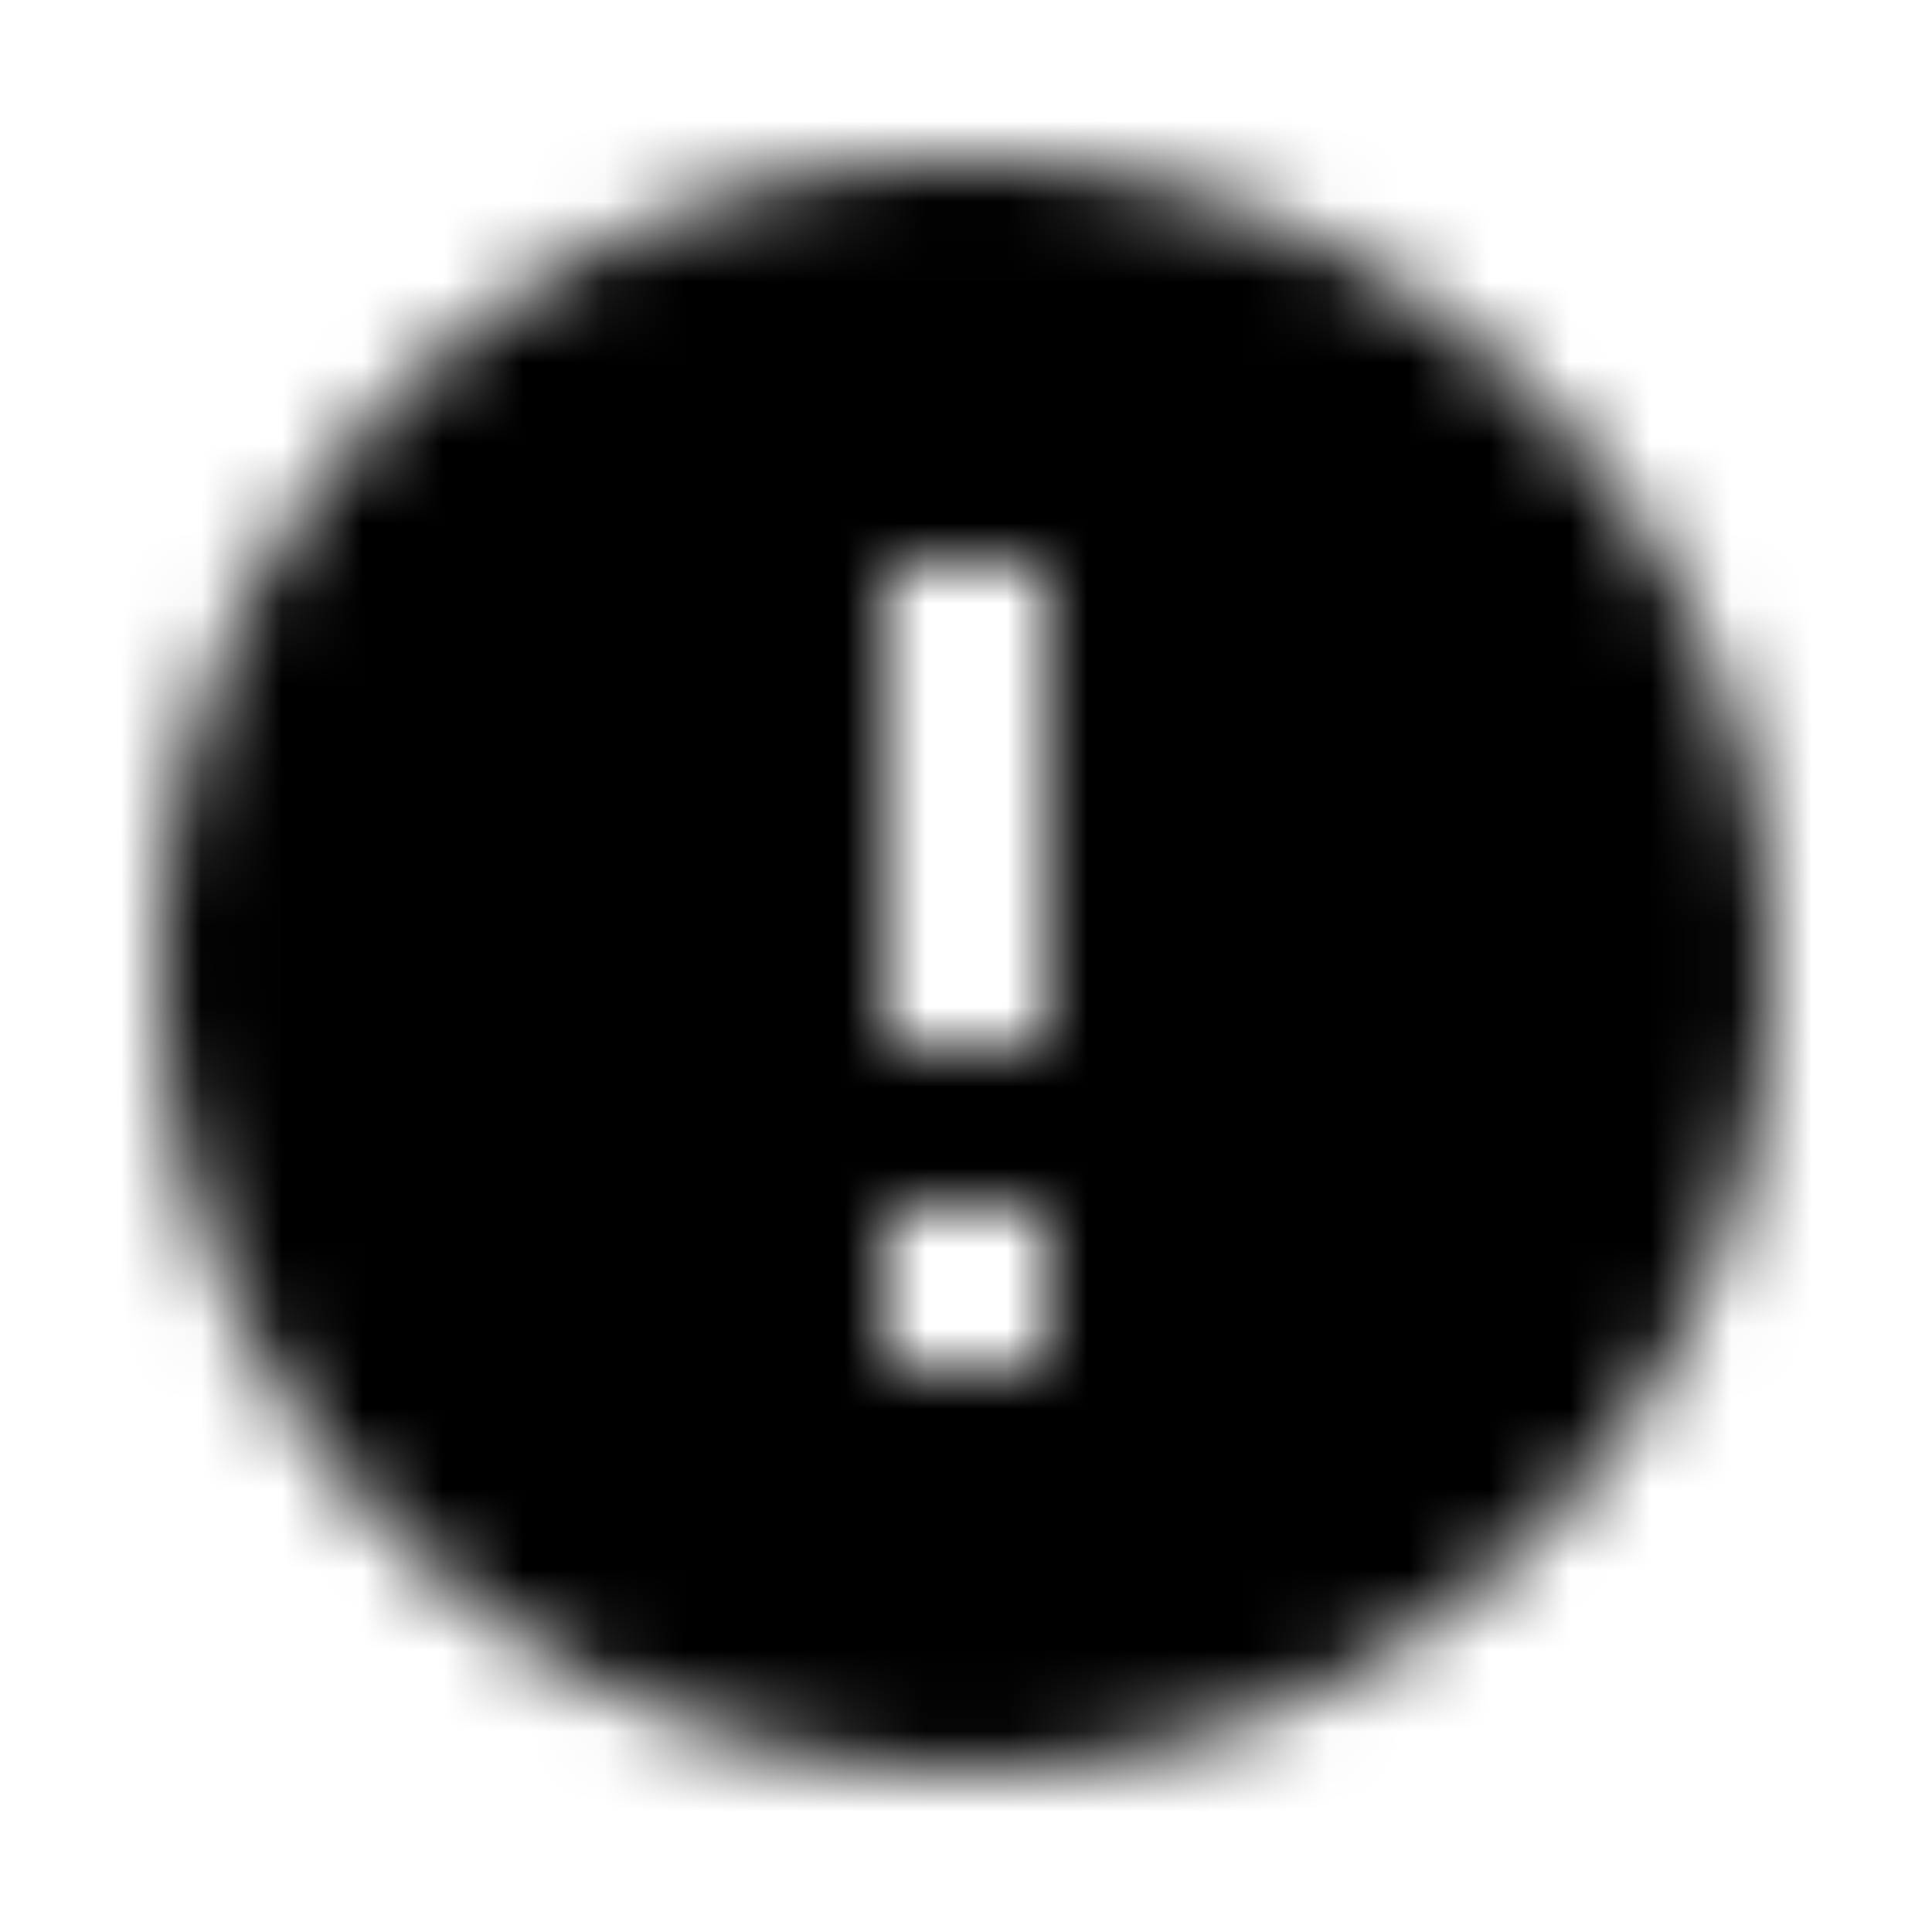 <svg viewBox="0 0 24 24" xmlns="http://www.w3.org/2000/svg" xmlns:xlink="http://www.w3.org/1999/xlink"><defs><path d="M13 13h-2V7h2v6Zm0 4h-2v-2h2v2ZM12 2C6.477 2 2 6.477 2 12A10 10 0 1 0 12 2Z" id="a"/></defs><g fill="none" fill-rule="evenodd"><mask id="b" fill="#fff"><use xlink:href="#a"/></mask><g mask="url(#b)" fill="#000"><path d="M0 0h24v24H0z"/></g></g></svg>